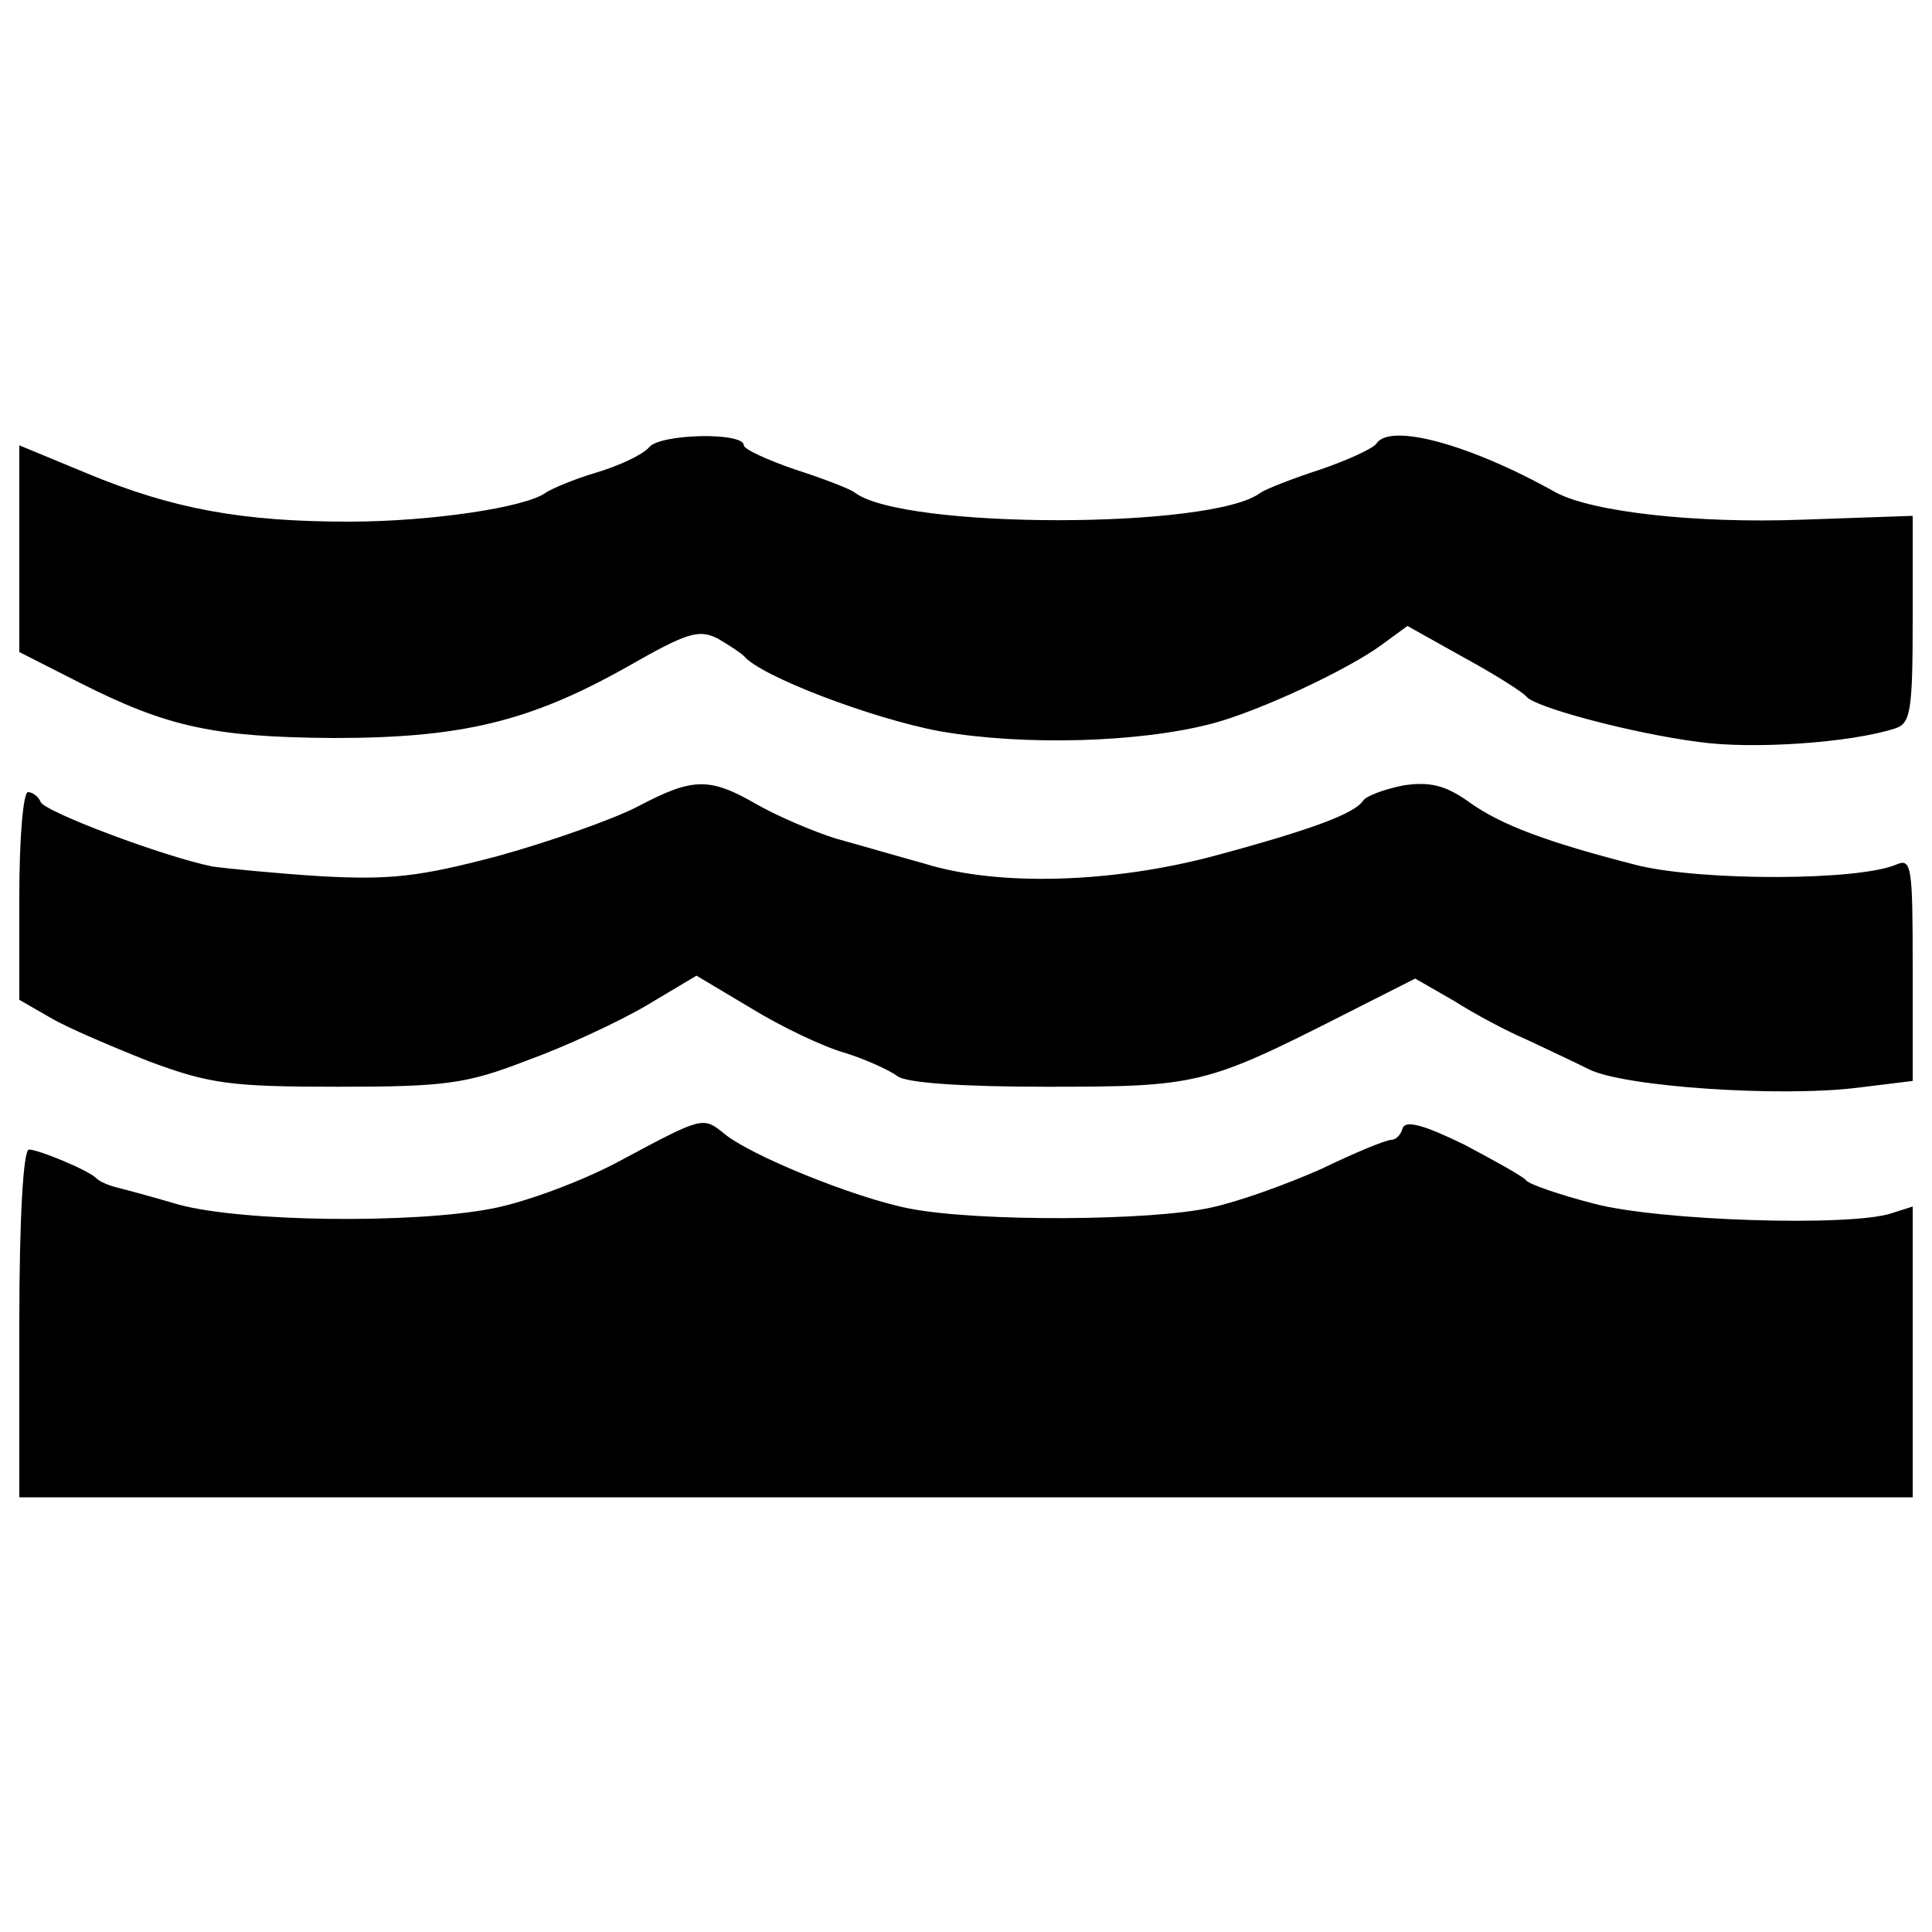 <?xml version="1.0" standalone="no"?><!DOCTYPE svg PUBLIC "-//W3C//DTD SVG 1.1//EN" "http://www.w3.org/Graphics/SVG/1.1/DTD/svg11.dtd"><svg t="1738588496201" class="icon" viewBox="0 0 1024 1024" version="1.1" xmlns="http://www.w3.org/2000/svg" p-id="12389" xmlns:xlink="http://www.w3.org/1999/xlink" width="200" height="200"><path d="M344.064 237.056c-3.584 4.096-15.872 9.728-27.648 13.312-12.288 3.584-24.064 8.704-27.136 10.752-10.24 7.68-60.416 15.36-104.448 15.36-56.32 0-93.184-6.656-138.752-25.6l-35.84-14.848V345.6l32.256 16.384c46.592 23.552 71.168 28.672 134.144 29.184 68.096 0 103.936-8.704 155.136-37.376 32.256-18.432 38.4-20.48 48.64-15.36 6.144 3.584 12.288 7.68 13.824 9.216 8.704 10.752 68.096 33.28 103.936 39.936 44.032 7.68 105.472 6.144 144.384-4.096 25.088-6.656 72.192-28.672 90.112-41.984l13.312-9.728 30.208 16.896c16.896 9.216 31.232 18.432 32.768 20.48 4.096 5.632 55.808 19.456 91.136 24.064 28.672 4.096 80.896 0.512 104.448-7.168 8.192-2.56 9.216-9.728 9.216-57.856v-54.784l-58.88 2.048c-56.32 2.048-110.592-4.096-130.048-14.336-46.592-26.112-88.064-36.864-95.232-26.112-1.536 2.56-14.848 8.704-29.696 13.824-14.336 4.608-28.672 10.24-31.744 12.288-25.088 19.456-189.44 19.456-215.04 0-2.56-2.048-17.408-7.68-31.744-12.288-14.848-5.12-27.136-10.752-27.136-12.8 0-7.168-44.544-6.144-50.176 1.024zM337.92 427.52c-12.8 6.656-46.08 18.432-73.728 26.112-42.496 11.264-57.856 12.8-94.72 10.752-24.064-1.536-49.664-4.096-56.832-5.12-25.6-5.12-89.6-29.184-91.136-34.304-1.024-2.56-4.096-5.12-6.656-5.12s-4.608 24.576-4.608 54.784v55.296l16.896 9.728c8.704 5.12 32.768 15.36 52.224 23.04C111.104 574.464 122.368 576 179.2 576c56.832 0 68.096-1.536 99.84-13.824 19.968-7.168 48.64-20.48 63.488-29.184l26.624-15.872 29.184 17.408c15.872 9.728 38.4 20.48 49.664 23.552 11.264 3.584 23.552 9.216 27.648 12.288 4.608 3.584 33.792 5.632 79.36 5.632 79.36 0 83.968-1.024 156.672-37.888l38.4-19.456 20.48 11.776c11.264 7.168 28.672 16.384 38.4 20.48 9.728 4.608 25.088 11.776 33.28 15.872 18.432 9.216 100.864 14.848 142.336 9.728l29.184-3.584v-59.392c0-54.272-0.512-58.88-8.704-55.296-20.48 8.704-102.4 8.704-136.704 0.512-48.128-12.288-73.216-21.504-90.624-34.304-11.776-8.192-19.968-10.24-33.792-8.192-10.24 2.048-19.968 5.632-21.504 8.192-4.608 6.656-25.6 14.848-78.848 29.184-53.76 14.336-114.176 16.384-153.6 4.096-14.848-4.096-35.84-10.24-47.104-13.312-11.264-3.584-29.696-11.264-41.472-17.92-25.6-14.848-34.304-14.336-63.488 1.024zM330.24 614.4c-19.456 10.752-50.688 22.528-69.12 26.112-41.984 8.192-132.608 7.168-166.4-2.048-13.824-4.096-29.184-8.192-33.28-9.216-4.096-1.024-8.704-3.072-10.24-4.608-3.584-4.096-30.72-15.36-35.84-15.36-3.072 0-5.12 37.376-5.12 92.16V793.6h1003.52V639.488l-11.264 3.584c-21.504 7.168-122.88 4.096-157.696-5.12-17.92-4.608-34.304-10.24-35.84-12.288-1.536-2.048-16.384-10.24-32.768-18.944-20.992-10.24-31.232-13.312-32.768-8.704-1.024 3.584-3.584 6.144-6.144 6.144-2.56 0-18.944 6.656-36.864 15.36-18.432 8.192-44.032 17.408-58.368 20.48-31.744 7.168-123.904 7.68-160.256 0.512-28.672-5.632-84.48-28.16-98.304-39.936-10.752-8.704-11.264-8.704-53.248 13.824z" p-id="12390"></path></svg>